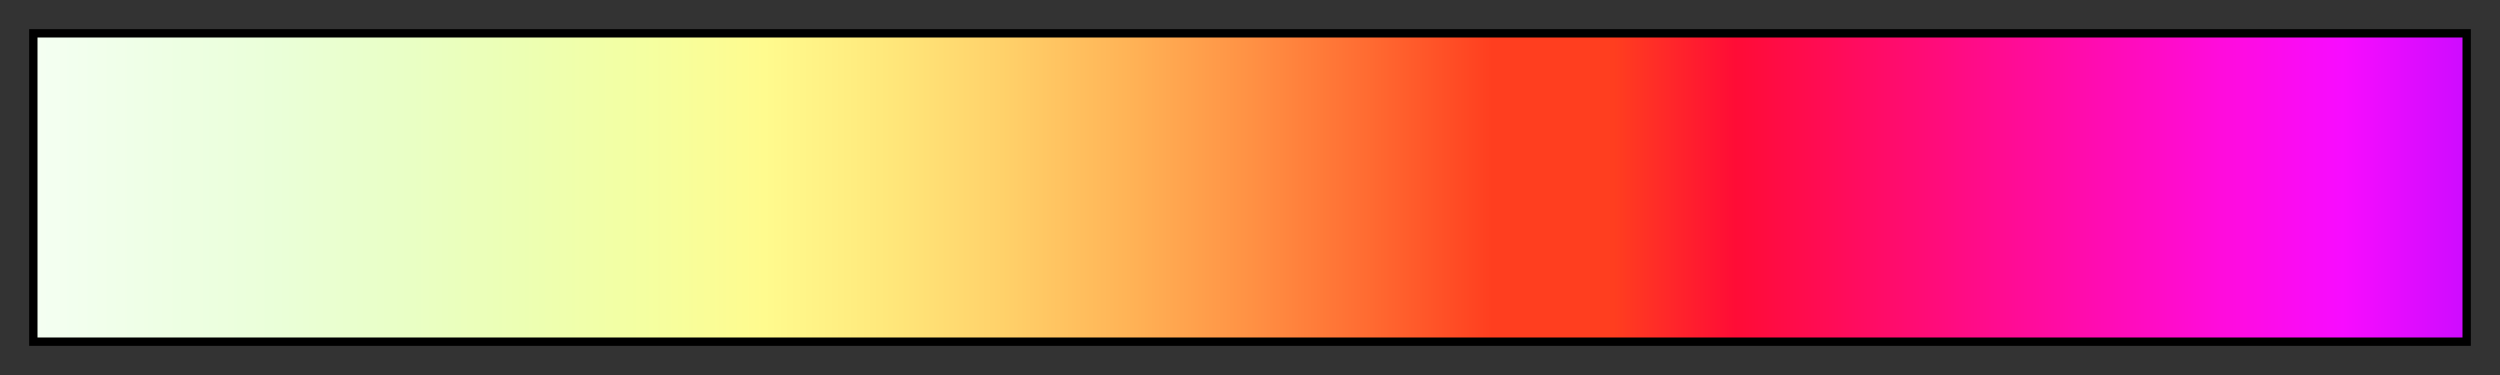 <svg height="45" viewBox="0 0 300 45" width="300" xmlns="http://www.w3.org/2000/svg" xmlns:xlink="http://www.w3.org/1999/xlink"><rect x="0" y="0" width="300" height="45" fill="#333333" stroke="none"/><linearGradient id="a" gradientUnits="objectBoundingBox" spreadMethod="pad" x1="0%" x2="100%" y1="0%" y2="0%"><stop offset="0" stop-color="#f4fff2"/><stop offset=".05" stop-color="#eeffe5"/><stop offset=".1" stop-color="#eaffd8"/><stop offset=".15" stop-color="#e9ffc6"/><stop offset=".2" stop-color="#ecffb3"/><stop offset=".25" stop-color="#f4ffa1"/><stop offset=".3" stop-color="#fffb8e"/><stop offset=".35" stop-color="#ffe87b"/><stop offset=".4" stop-color="#ffd069"/><stop offset=".45" stop-color="#ffb356"/><stop offset=".5" stop-color="#ff9144"/><stop offset=".55" stop-color="#ff6a31"/><stop offset=".6" stop-color="#ff3e1f"/><stop offset=".65" stop-color="#ff3e1f"/><stop offset=".7" stop-color="#ff0c36"/><stop offset=".75" stop-color="#ff0c5f"/><stop offset=".8" stop-color="#ff0c89"/><stop offset=".85" stop-color="#ff0cb2"/><stop offset=".9" stop-color="#ff0cdc"/><stop offset=".95" stop-color="#f80cff"/><stop offset="1" stop-color="#ce0cff"/></linearGradient><path d="m4 4h292v37h-292z" fill="url(#a)" stroke="#000"/></svg>